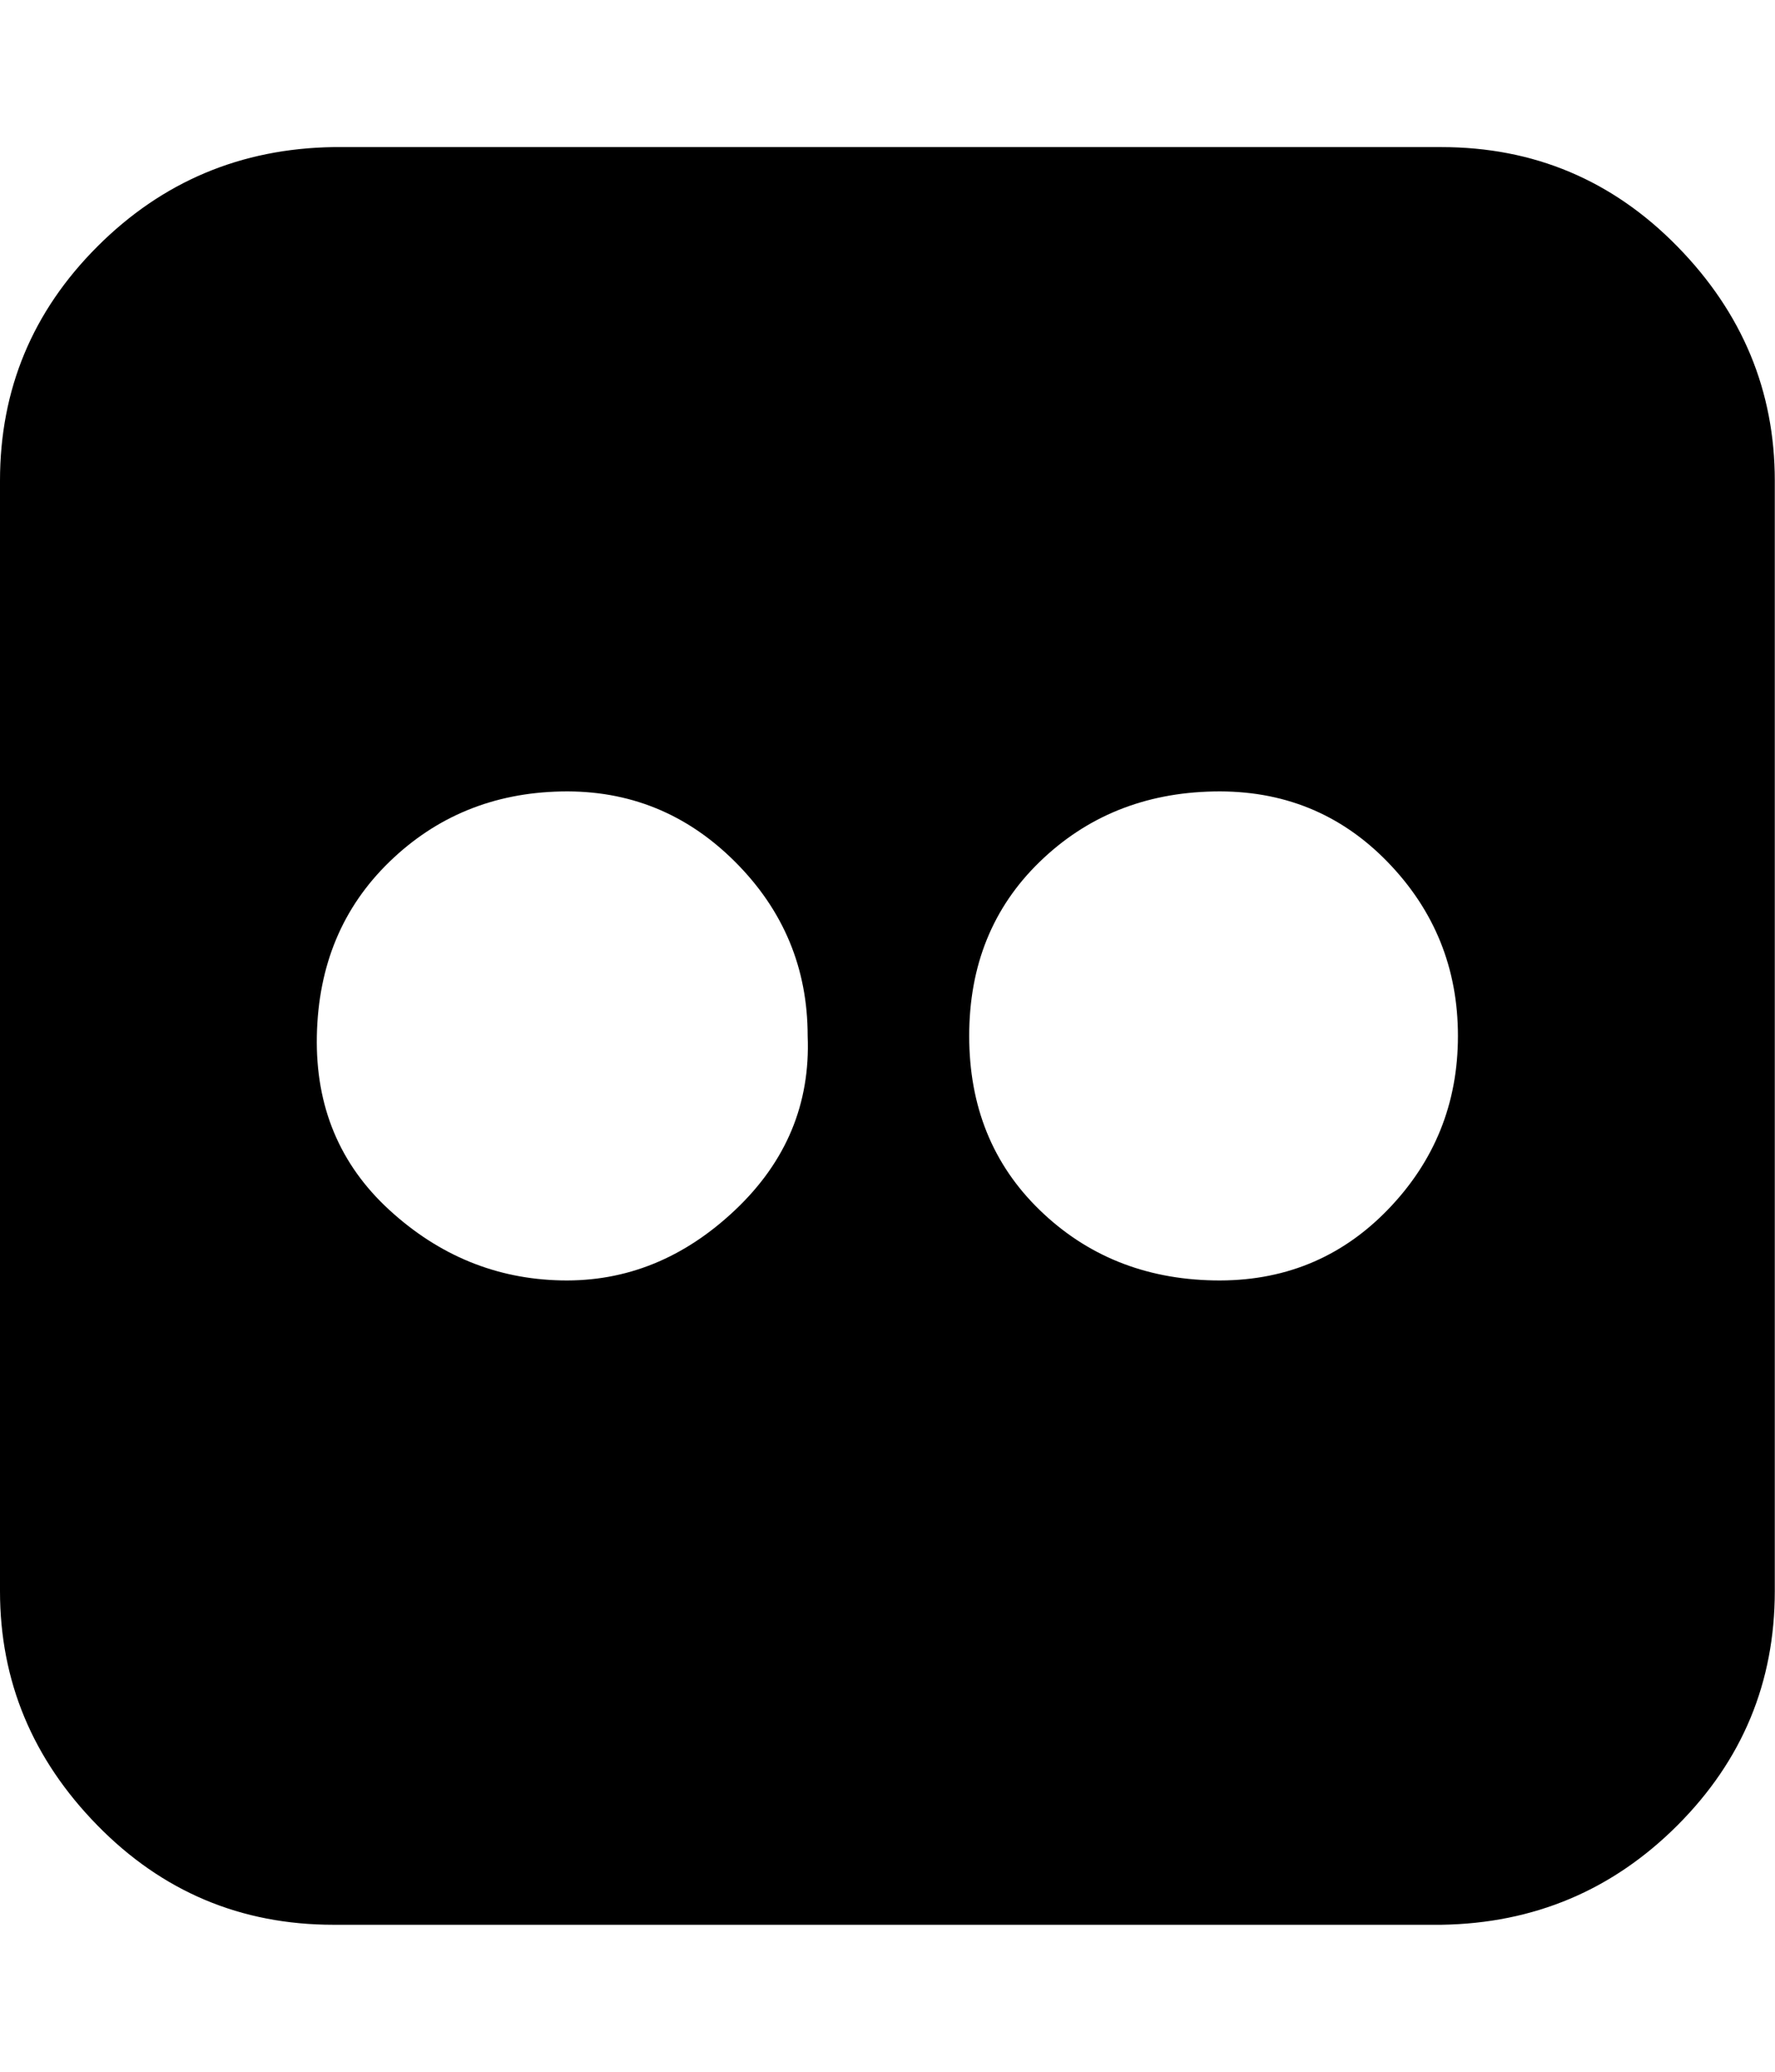 <svg xmlns="http://www.w3.org/2000/svg" viewBox="0 0 857.1 1000"><path d="M696 71q67 0 114 48t47 113v536q0 66-47 113t-114 48H161q-67 0-114-48T0 768V232q0-66 47-113t114-48h535zM390 500q0-49-35-84t-84-34-83 34-35 84 35 84 83 34 84-34 35-84zm314 0q0-49-34-84t-84-34-84 34-34 84 34 84 84 34 84-34 34-84z"/></svg>